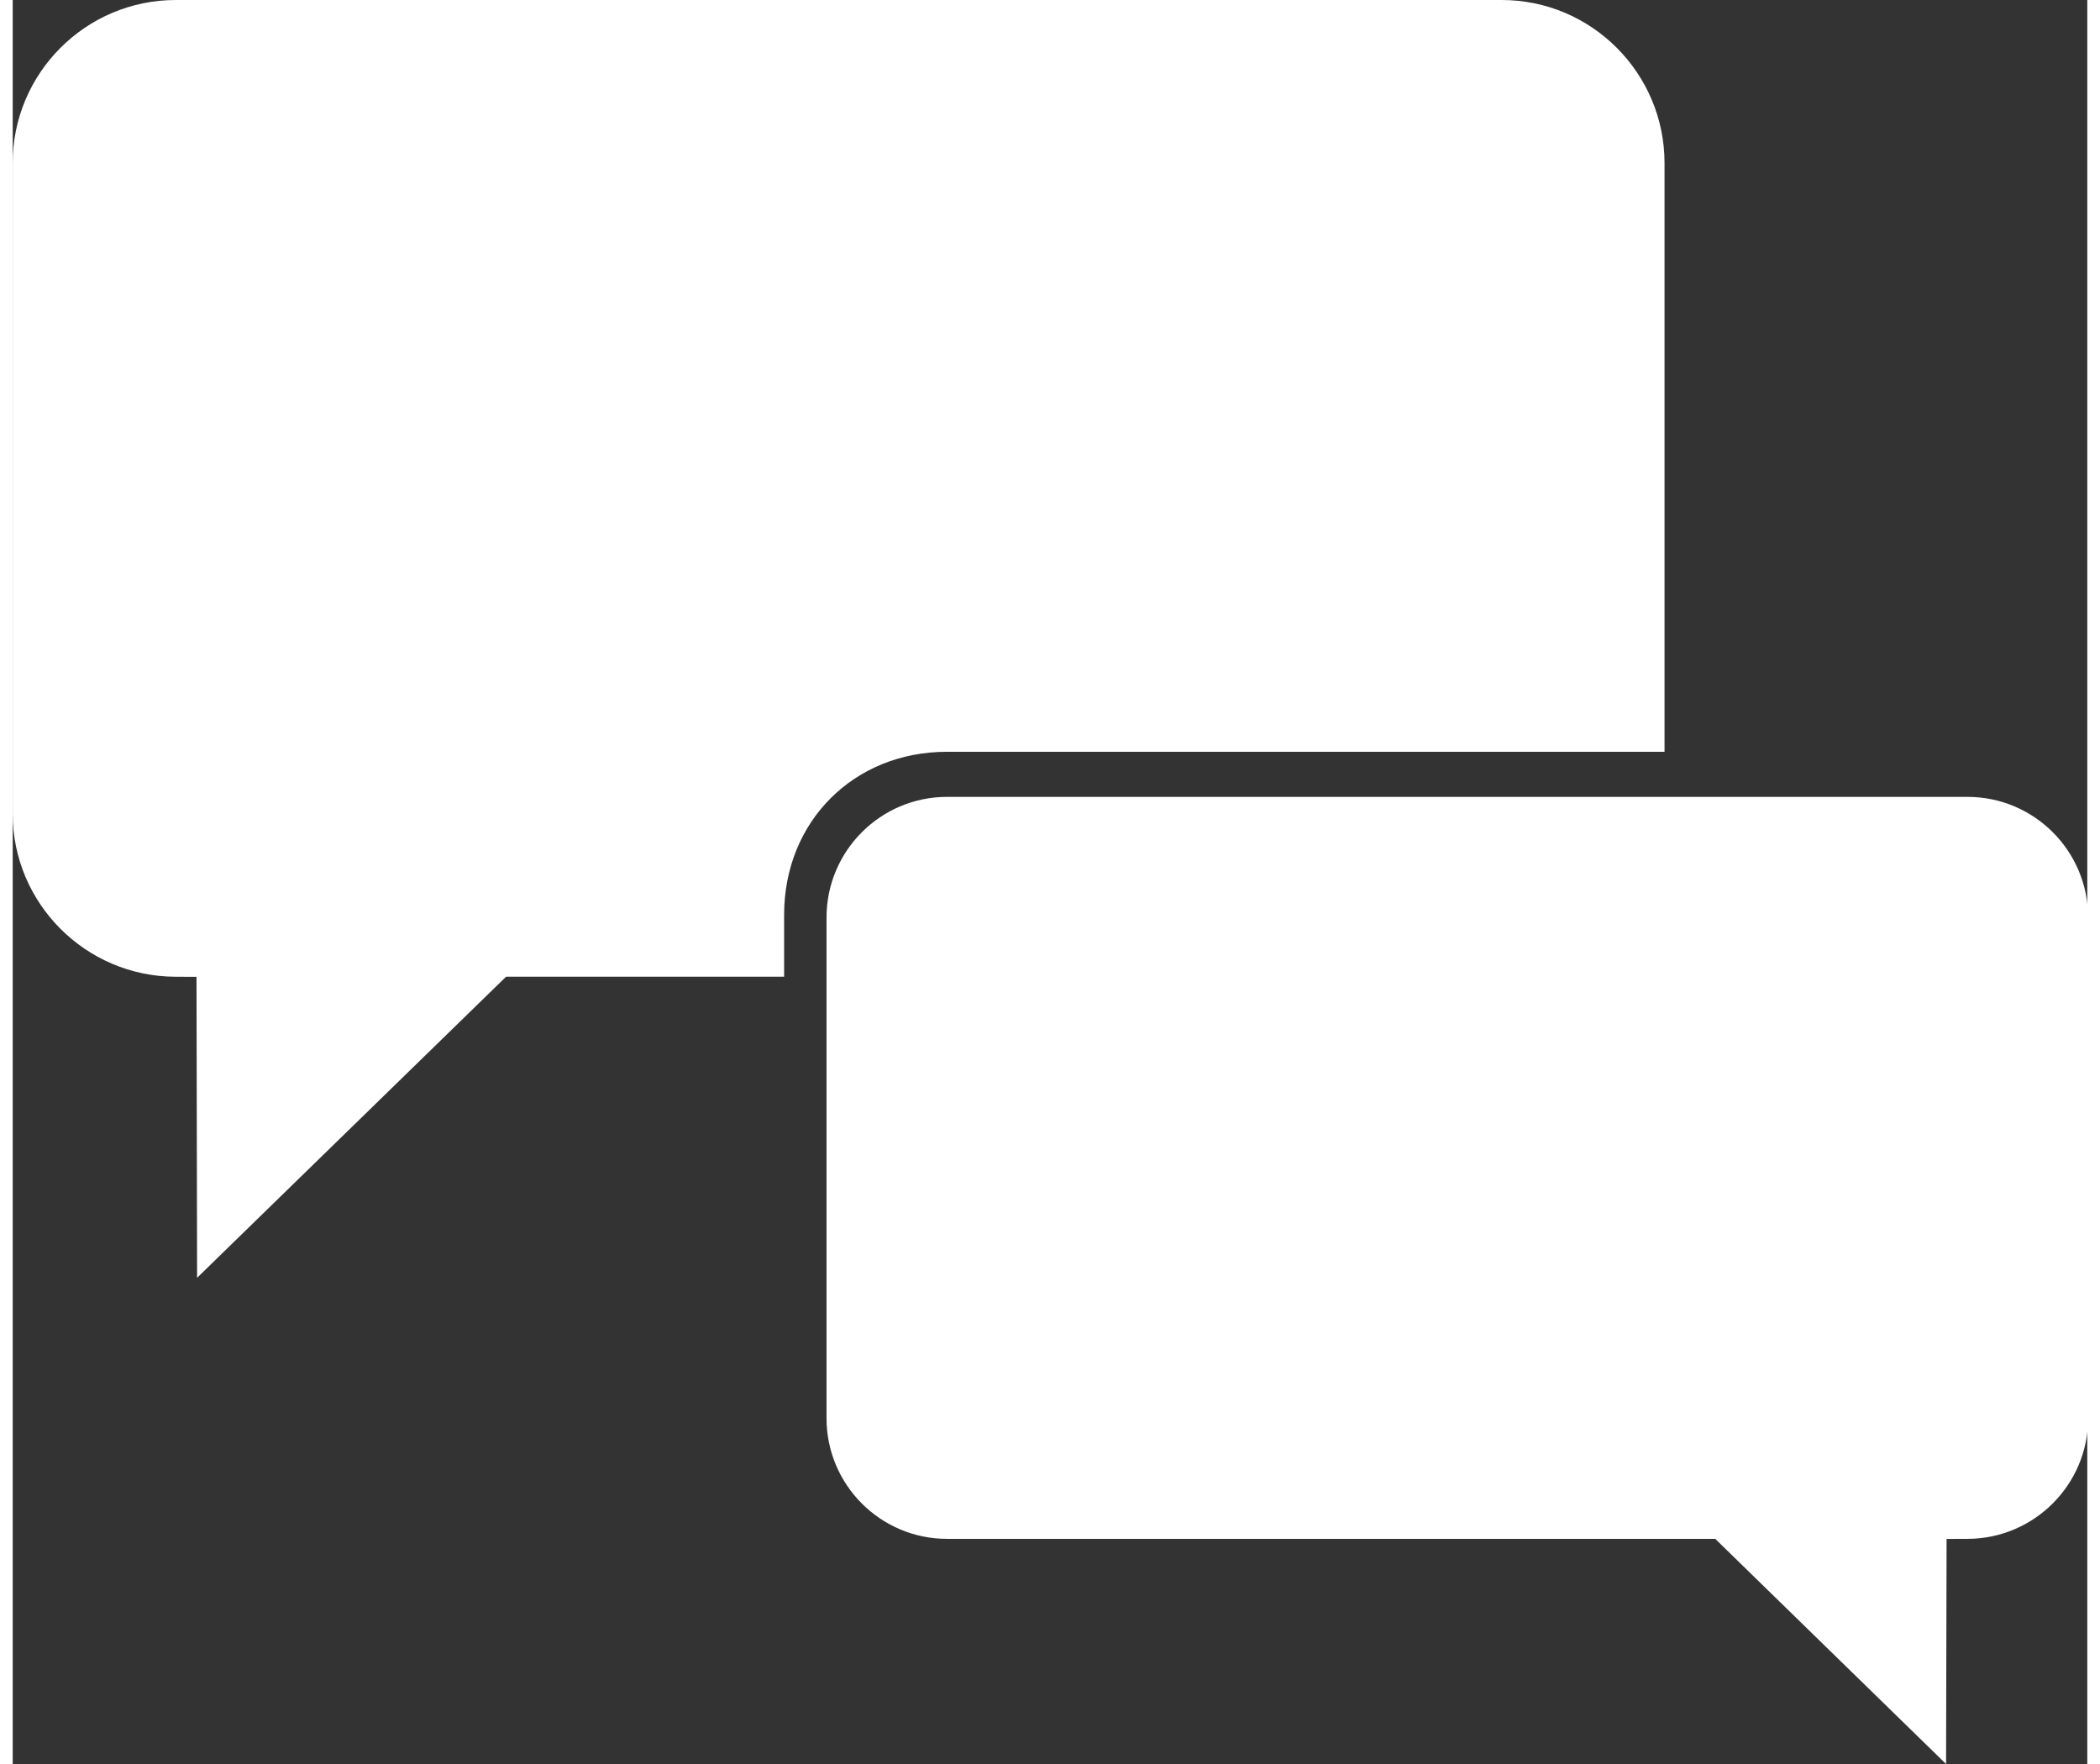 <svg version="1.1" id="Layer_1" xmlns="http://www.w3.org/2000/svg" xmlns:xlink="http://www.w3.org/1999/xlink" x="0px" y="0px"
	 width="100px" height="84px" viewBox="0 0 97.957 83.293" style="enable-background:new 0 0 97.957 83.293;"
	 xml:space="preserve">
<rect x="0" y="0" width="97.957" height="83.293" fill="#333333" stroke="none"/>
<path style="fill:#FFFFFF;stroke:#FFFFFF;stroke-width:2;stroke-miterlimit:10;" d="M9.676,45.129l-2-0.009
	c-3.683-0.015-6.678-3.021-6.678-6.7V7.7c0-3.694,3.006-6.7,6.7-6.7h62.608c3.689,0,6.69,3.006,6.69,6.7v26.798H44.114
	c-4.955,0-8.69,3.739-8.69,8.698v1.923H22.888L9.701,57.969L9.676,45.129z"/>
<path style="fill:#FFFFFF;stroke:#FFFFFF;stroke-width:2;stroke-miterlimit:10;" d="M80.797,71.662H44.114
	c-2.585,0-4.688-2.105-4.688-4.695V43.323c0-2.589,2.103-4.696,4.688-4.696h48.188c2.591,0,4.696,2.107,4.696,4.696v23.644
	c0,2.578-2.1,4.684-4.682,4.695l-2,0.008l-0.021,9.257L80.797,71.662z"/>
<g id="Layer_1_1_">
</g>
</svg>
